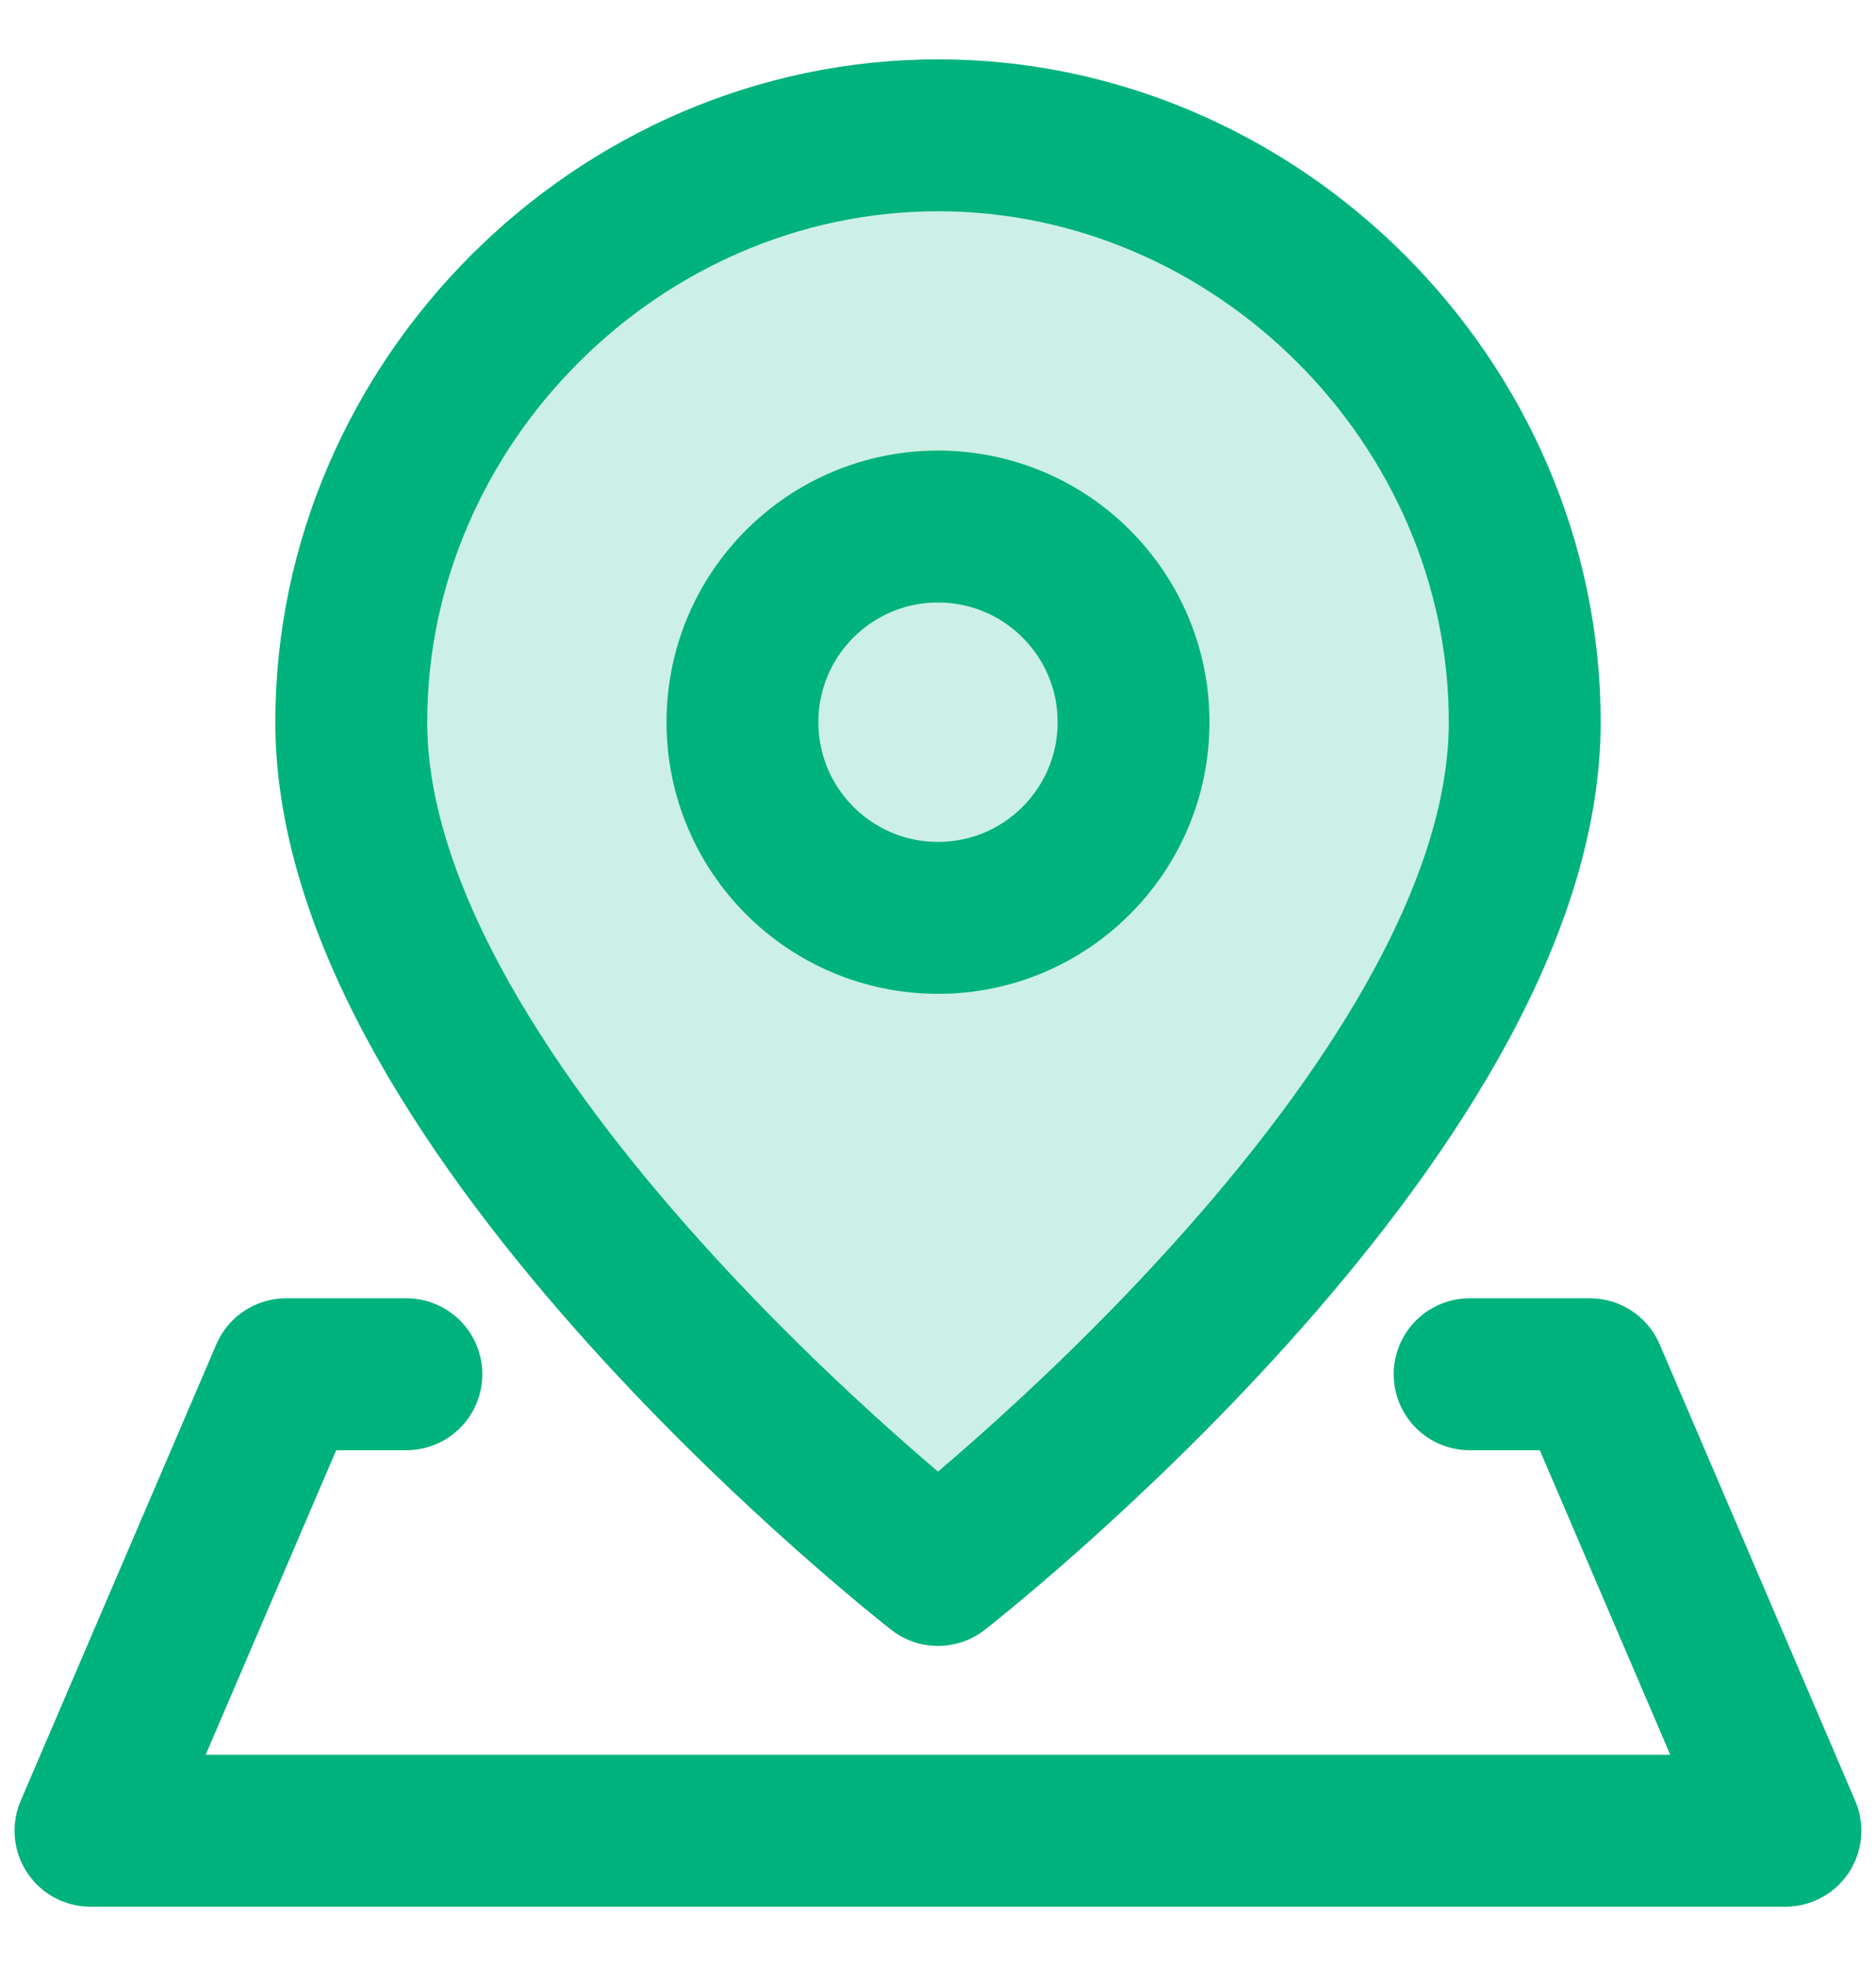 <svg width="21" height="22" viewBox="0 0 21 22" fill="none" xmlns="http://www.w3.org/2000/svg">
<path d="M17.068 8.081C17.068 12.46 10.5 17.568 10.5 17.568C10.5 17.568 3.932 12.46 3.932 8.081C3.932 4.504 6.923 1.514 10.5 1.514C14.077 1.514 17.068 4.504 17.068 8.081Z" fill="#CCF0E5" stroke="#00B27C" stroke-width="1.7" stroke-linecap="round" stroke-linejoin="round"/>
<path d="M10.5 10.271C11.709 10.271 12.689 9.29 12.689 8.081C12.689 6.872 11.709 5.892 10.5 5.892C9.291 5.892 8.311 6.872 8.311 8.081C8.311 9.29 9.291 10.271 10.5 10.271Z" stroke="#00B27C" stroke-width="1.7" stroke-linecap="round" stroke-linejoin="round"/>
<path d="M16.451 15.378L17.797 15.378L19.986 20.486L1.013 20.486L3.203 15.378H4.549" stroke="#00B27C" stroke-width="1.7" stroke-linecap="round" stroke-linejoin="round"/>
</svg>
